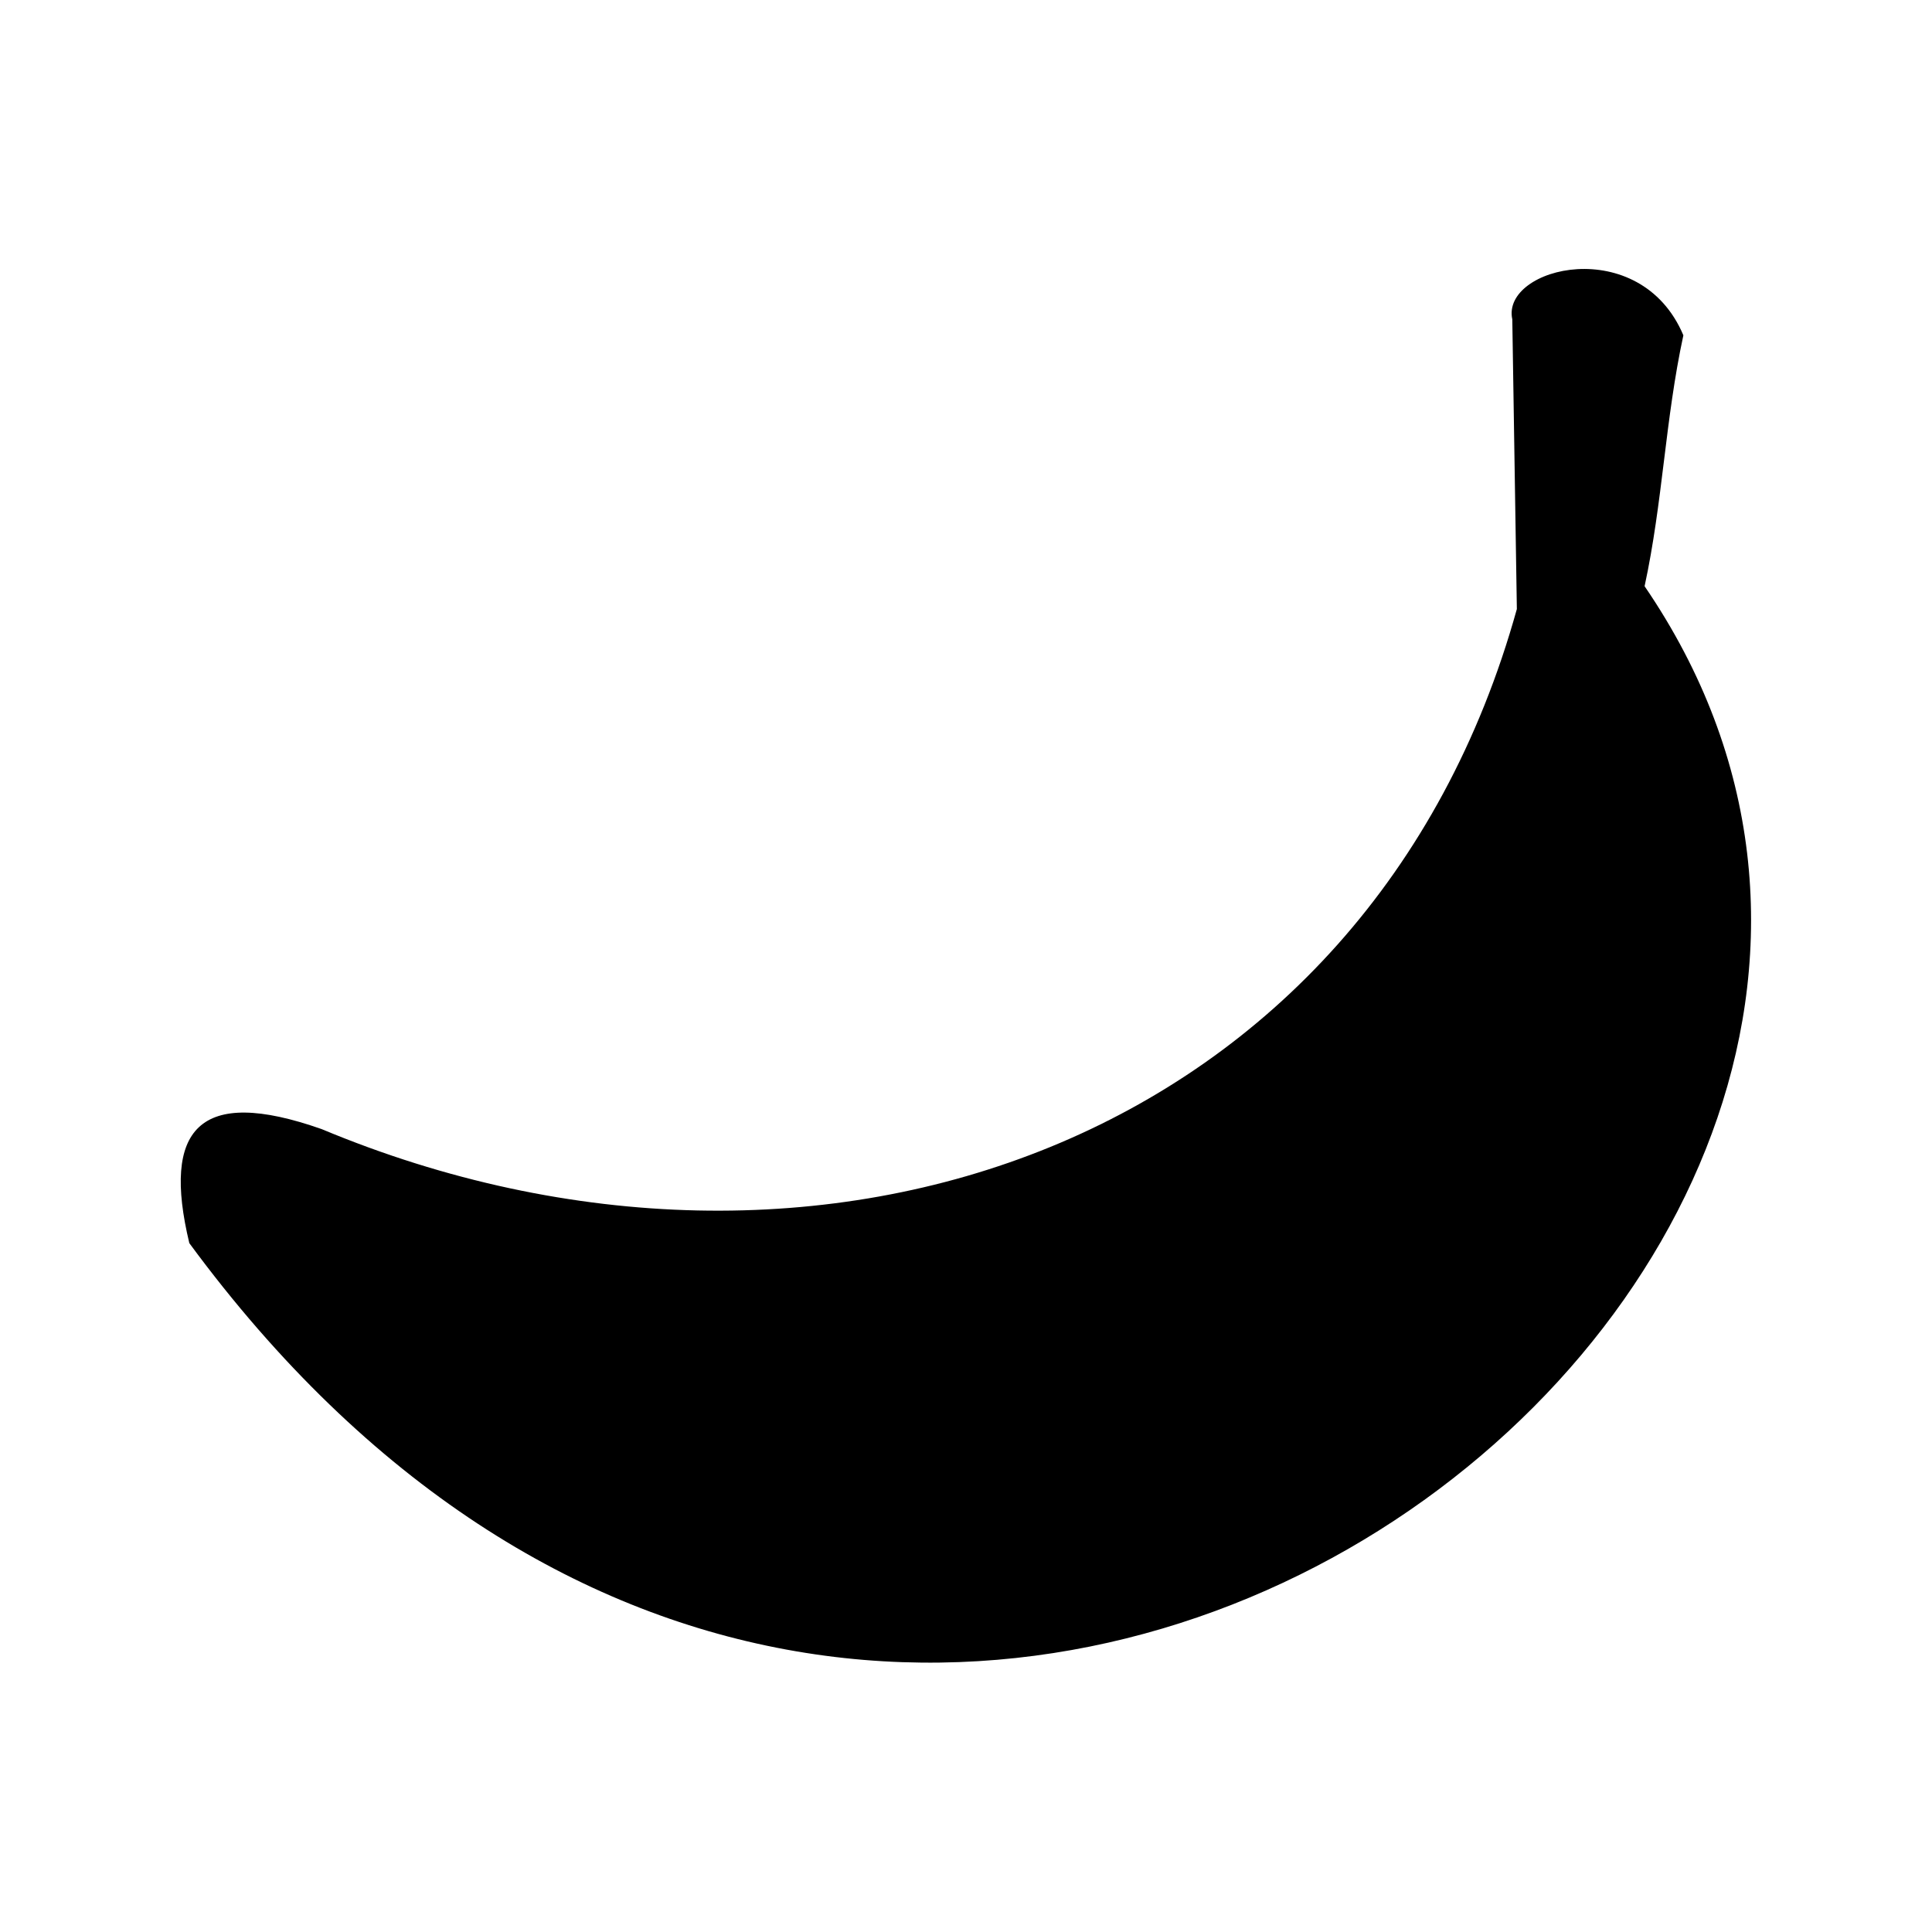 <svg height='100px' width='100px'  fill="#000000" xmlns="http://www.w3.org/2000/svg" xmlns:xlink="http://www.w3.org/1999/xlink" xml:space="preserve" version="1.1" style="shape-rendering:geometricPrecision;text-rendering:geometricPrecision;image-rendering:optimizeQuality;" viewBox="0 0 847 847" x="0px" y="0px" fill-rule="evenodd" clip-rule="evenodd"><defs><style type="text/css">
   
    .fil0 {fill:#000000}
   
  </style></defs><g><path class="fil0" d="M665 267c-65,234 -306,319 -524,228 -54,-19 -70,0 -58,50 315,428 845,15 638,-288 8,-37 9,-73 17,-110 -19,-45 -80,-30 -75,-7l2 127z"></path></g></svg>